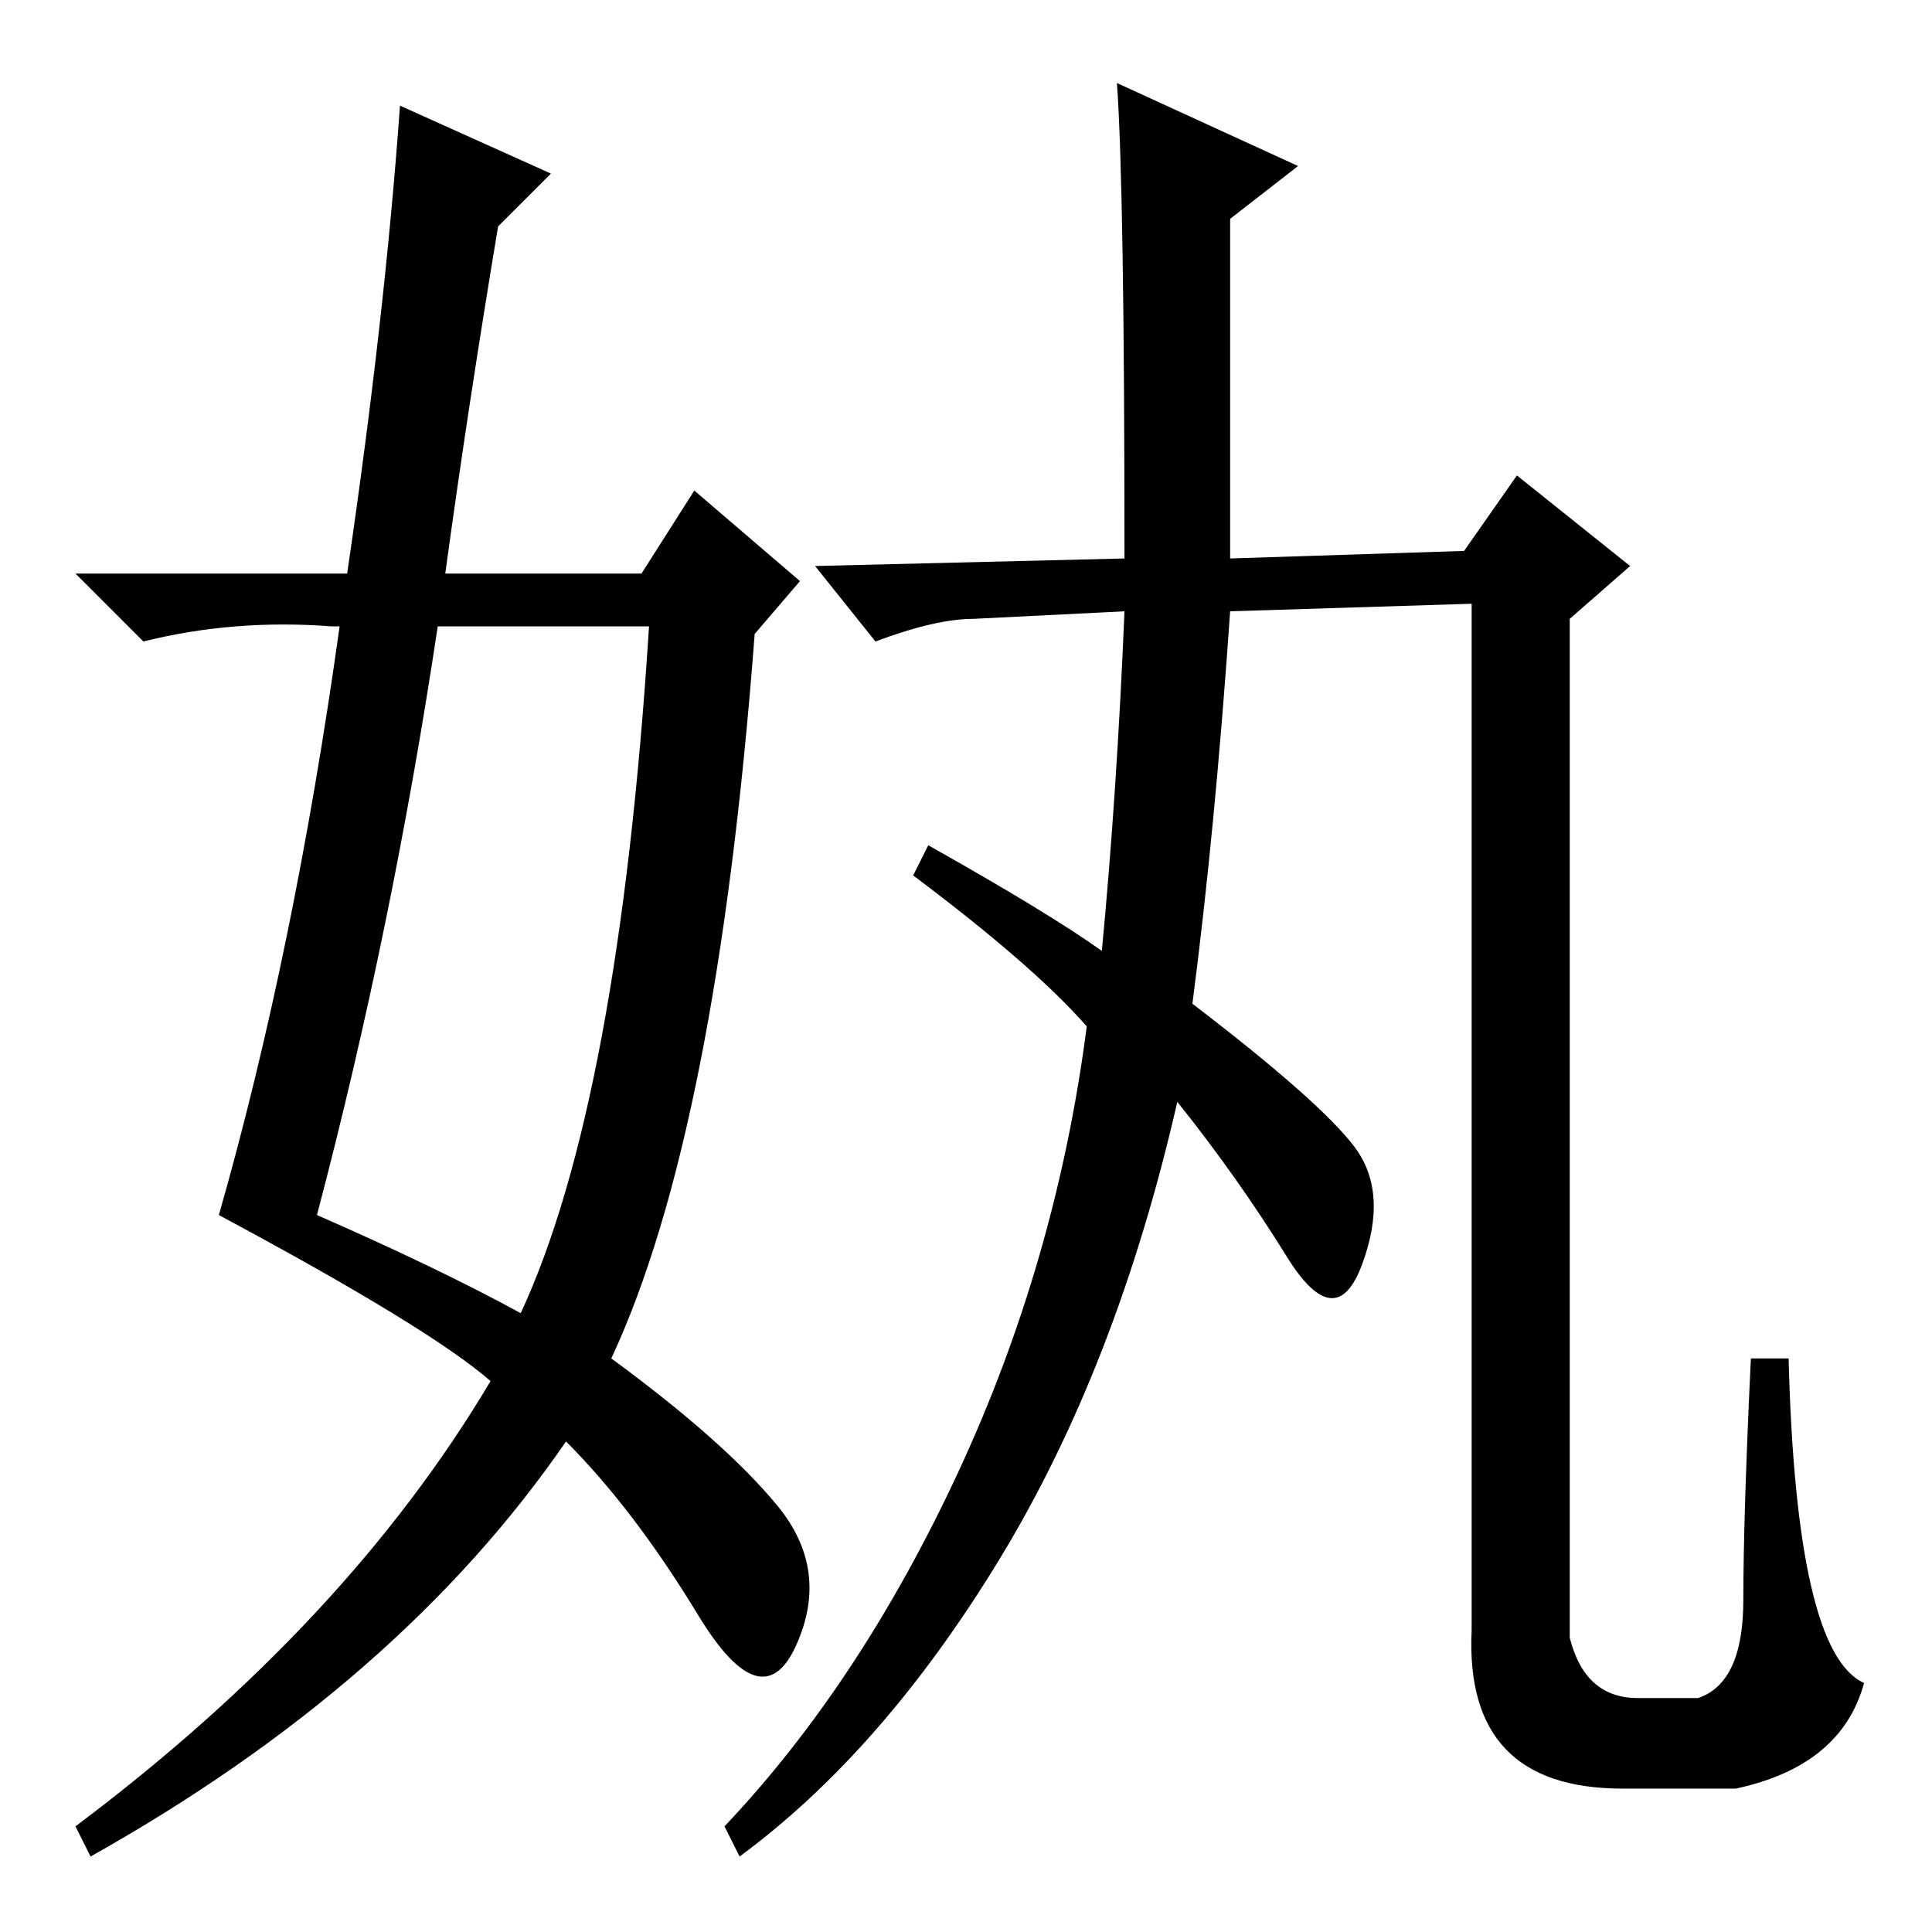 <?xml version="1.0" standalone="no"?>
<!DOCTYPE svg PUBLIC "-//W3C//DTD SVG 1.1//EN" "http://www.w3.org/Graphics/SVG/1.1/DTD/svg11.dtd" >
<svg xmlns="http://www.w3.org/2000/svg" xmlns:xlink="http://www.w3.org/1999/xlink" version="1.1" viewBox="0 -36 256 256">
  <g transform="matrix(1 0 0 -1 0 220)">
   <path fill="currentColor"
d="M53 242l20 -9l-7 -7q-4 -24 -7 -46h26l7 11l14 -12l-6 -7q-5 -66 -19 -96q15 -11 22 -19.5t2.5 -18.5t-13 4t-17.5 23q-22 -32 -63 -55l-2 4q36 27 55 59q-8 7 -36 22q10 35 16 78h-1q-13 1 -25 -2l-9 9h36q5 34 7 62zM58 173q-6 -40 -16 -78q16 -7 27 -13q13 28 17 91
h-28zM129 174q-5 0 -13 -3l-8 10l41 1q0 49 -1 63l24 -11l-9 -7v-45l31 1l7 10l15 -12l-8 -7v-135q2 -8 9 -8h8q6 2 6 13t1 32h5q1 -39 10 -43q-3 -11 -17 -14h-15q-21 0 -20 21v136l-32 -1q-2 -29 -5 -52q17 -13 21.5 -19t1 -15.5t-10 1t-14.5 20.5q-8 -35 -23.5 -60.5
t-34.5 -39.5l-2 4q18 19 31 47t17 59q-7 8 -23 20l2 4q16 -9 23 -14q2 21 3 45z" />
  </g>

</svg>
